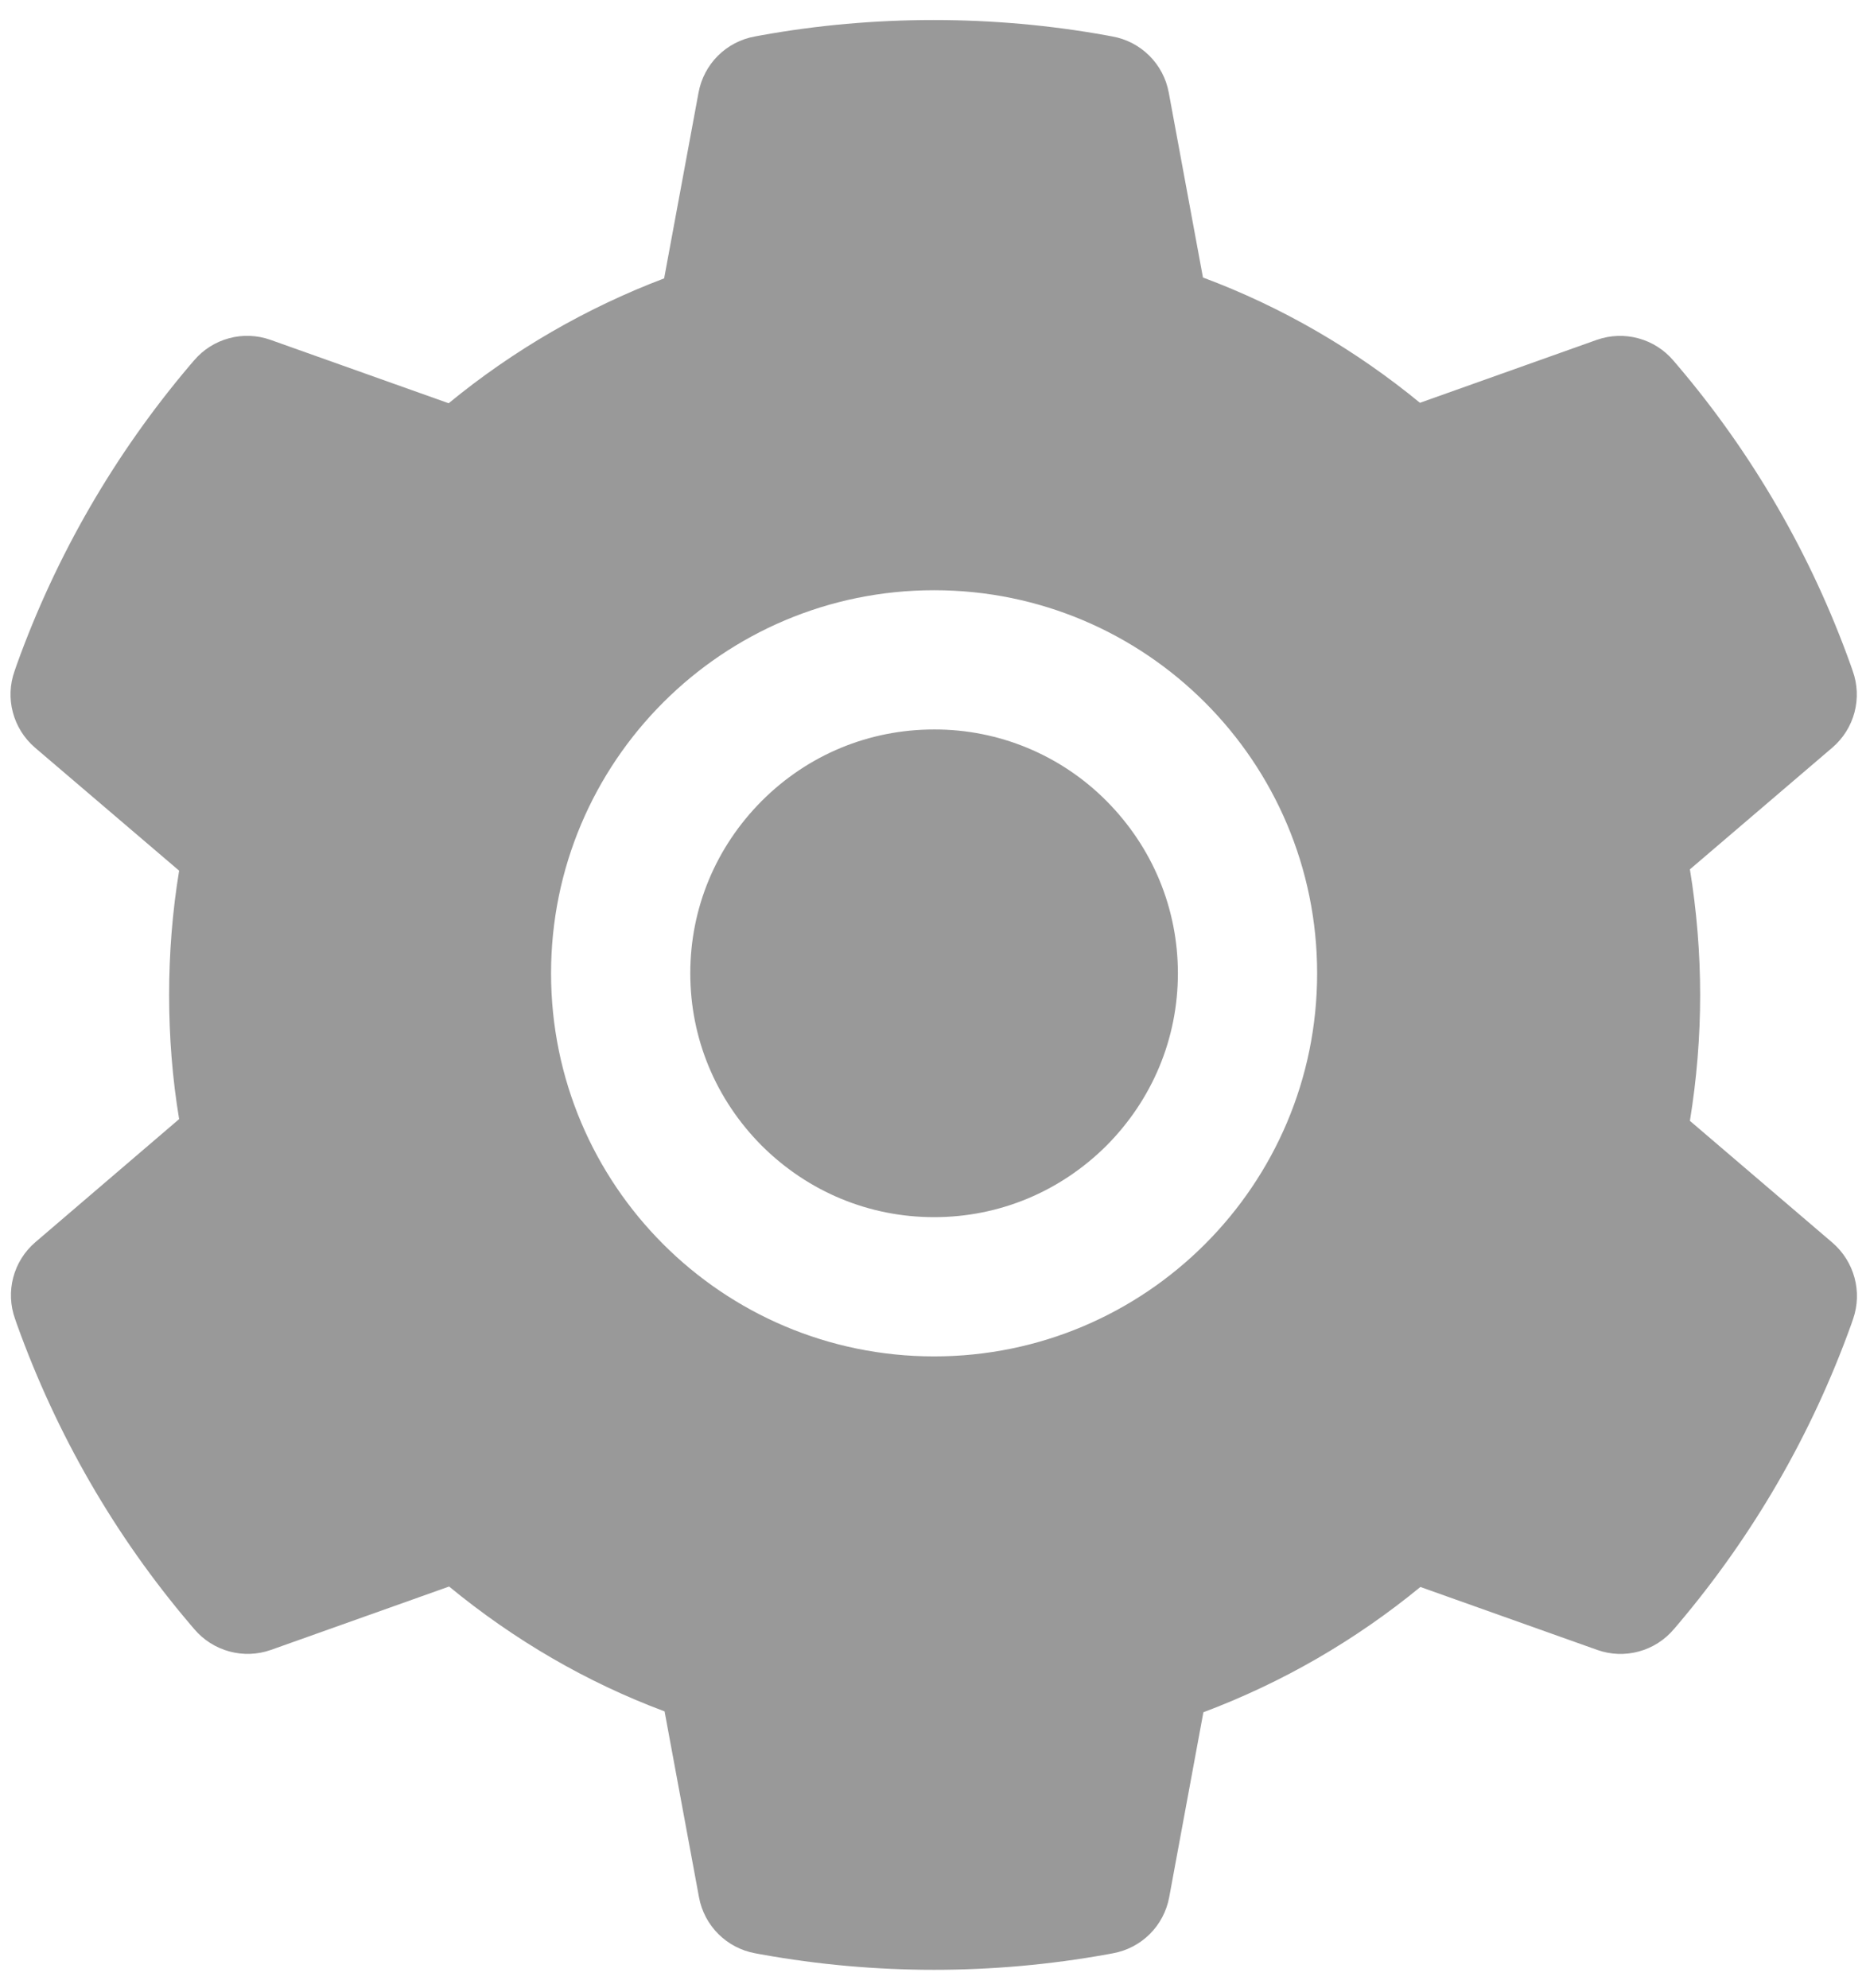 <svg width="92" height="98" viewBox="0 0 92 98" fill="none" xmlns="http://www.w3.org/2000/svg">
<path d="M46.054 35.959C42.842 35.959 39.834 37.205 37.557 39.482C35.29 41.76 34.033 44.768 34.033 47.98C34.033 51.191 35.29 54.199 37.557 56.477C39.834 58.743 42.842 60 46.054 60C49.266 60 52.273 58.743 54.551 56.477C56.817 54.199 58.074 51.191 58.074 47.98C58.074 44.768 56.817 41.76 54.551 39.482C53.438 38.362 52.114 37.473 50.656 36.868C49.197 36.263 47.633 35.954 46.054 35.959V35.959ZM90.344 61.257L83.318 55.252C83.651 53.211 83.823 51.127 83.823 49.054C83.823 46.98 83.651 44.886 83.318 42.855L90.344 36.851C90.874 36.396 91.254 35.791 91.433 35.116C91.611 34.44 91.58 33.727 91.343 33.069L91.246 32.79C89.313 27.383 86.416 22.372 82.695 17.998L82.502 17.773C82.05 17.241 81.448 16.859 80.775 16.677C80.102 16.495 79.389 16.521 78.731 16.752L70.009 19.856C66.786 17.214 63.198 15.13 59.31 13.68L57.623 4.56C57.496 3.873 57.163 3.24 56.667 2.747C56.172 2.254 55.539 1.923 54.852 1.799L54.562 1.745C48.976 0.735 43.089 0.735 37.503 1.745L37.213 1.799C36.525 1.923 35.892 2.254 35.397 2.747C34.902 3.24 34.569 3.873 34.441 4.56L32.744 13.723C28.892 15.184 25.304 17.263 22.12 19.878L13.333 16.752C12.675 16.519 11.962 16.492 11.289 16.675C10.615 16.857 10.013 17.24 9.563 17.773L9.369 17.998C5.655 22.377 2.759 27.387 0.818 32.79L0.722 33.069C0.238 34.412 0.636 35.916 1.721 36.851L8.832 42.92C8.499 44.94 8.338 47.002 8.338 49.043C8.338 51.105 8.499 53.168 8.832 55.166L1.742 61.235C1.211 61.69 0.832 62.295 0.653 62.97C0.475 63.646 0.506 64.359 0.743 65.017L0.84 65.296C2.784 70.699 5.652 75.694 9.391 80.088L9.584 80.314C10.036 80.845 10.638 81.227 11.311 81.409C11.984 81.591 12.697 81.565 13.354 81.334L22.142 78.208C25.343 80.84 28.909 82.924 32.766 84.363L34.463 93.526C34.59 94.213 34.923 94.846 35.419 95.339C35.913 95.832 36.547 96.162 37.234 96.287L37.524 96.341C43.165 97.356 48.942 97.356 54.583 96.341L54.873 96.287C55.561 96.162 56.194 95.832 56.689 95.339C57.184 94.846 57.517 94.213 57.645 93.526L59.331 84.406C63.22 82.945 66.808 80.872 70.03 78.23L78.753 81.334C79.411 81.567 80.124 81.594 80.797 81.411C81.471 81.229 82.073 80.846 82.523 80.314L82.717 80.088C86.455 75.673 89.323 70.699 91.268 65.296L91.364 65.017C91.826 63.685 91.429 62.191 90.344 61.257ZM46.054 66.864C35.623 66.864 27.169 58.41 27.169 47.98C27.169 37.549 35.623 29.095 46.054 29.095C56.484 29.095 64.939 37.549 64.939 47.98C64.939 58.41 56.484 66.864 46.054 66.864Z" fill="#999999"/>
</svg>
